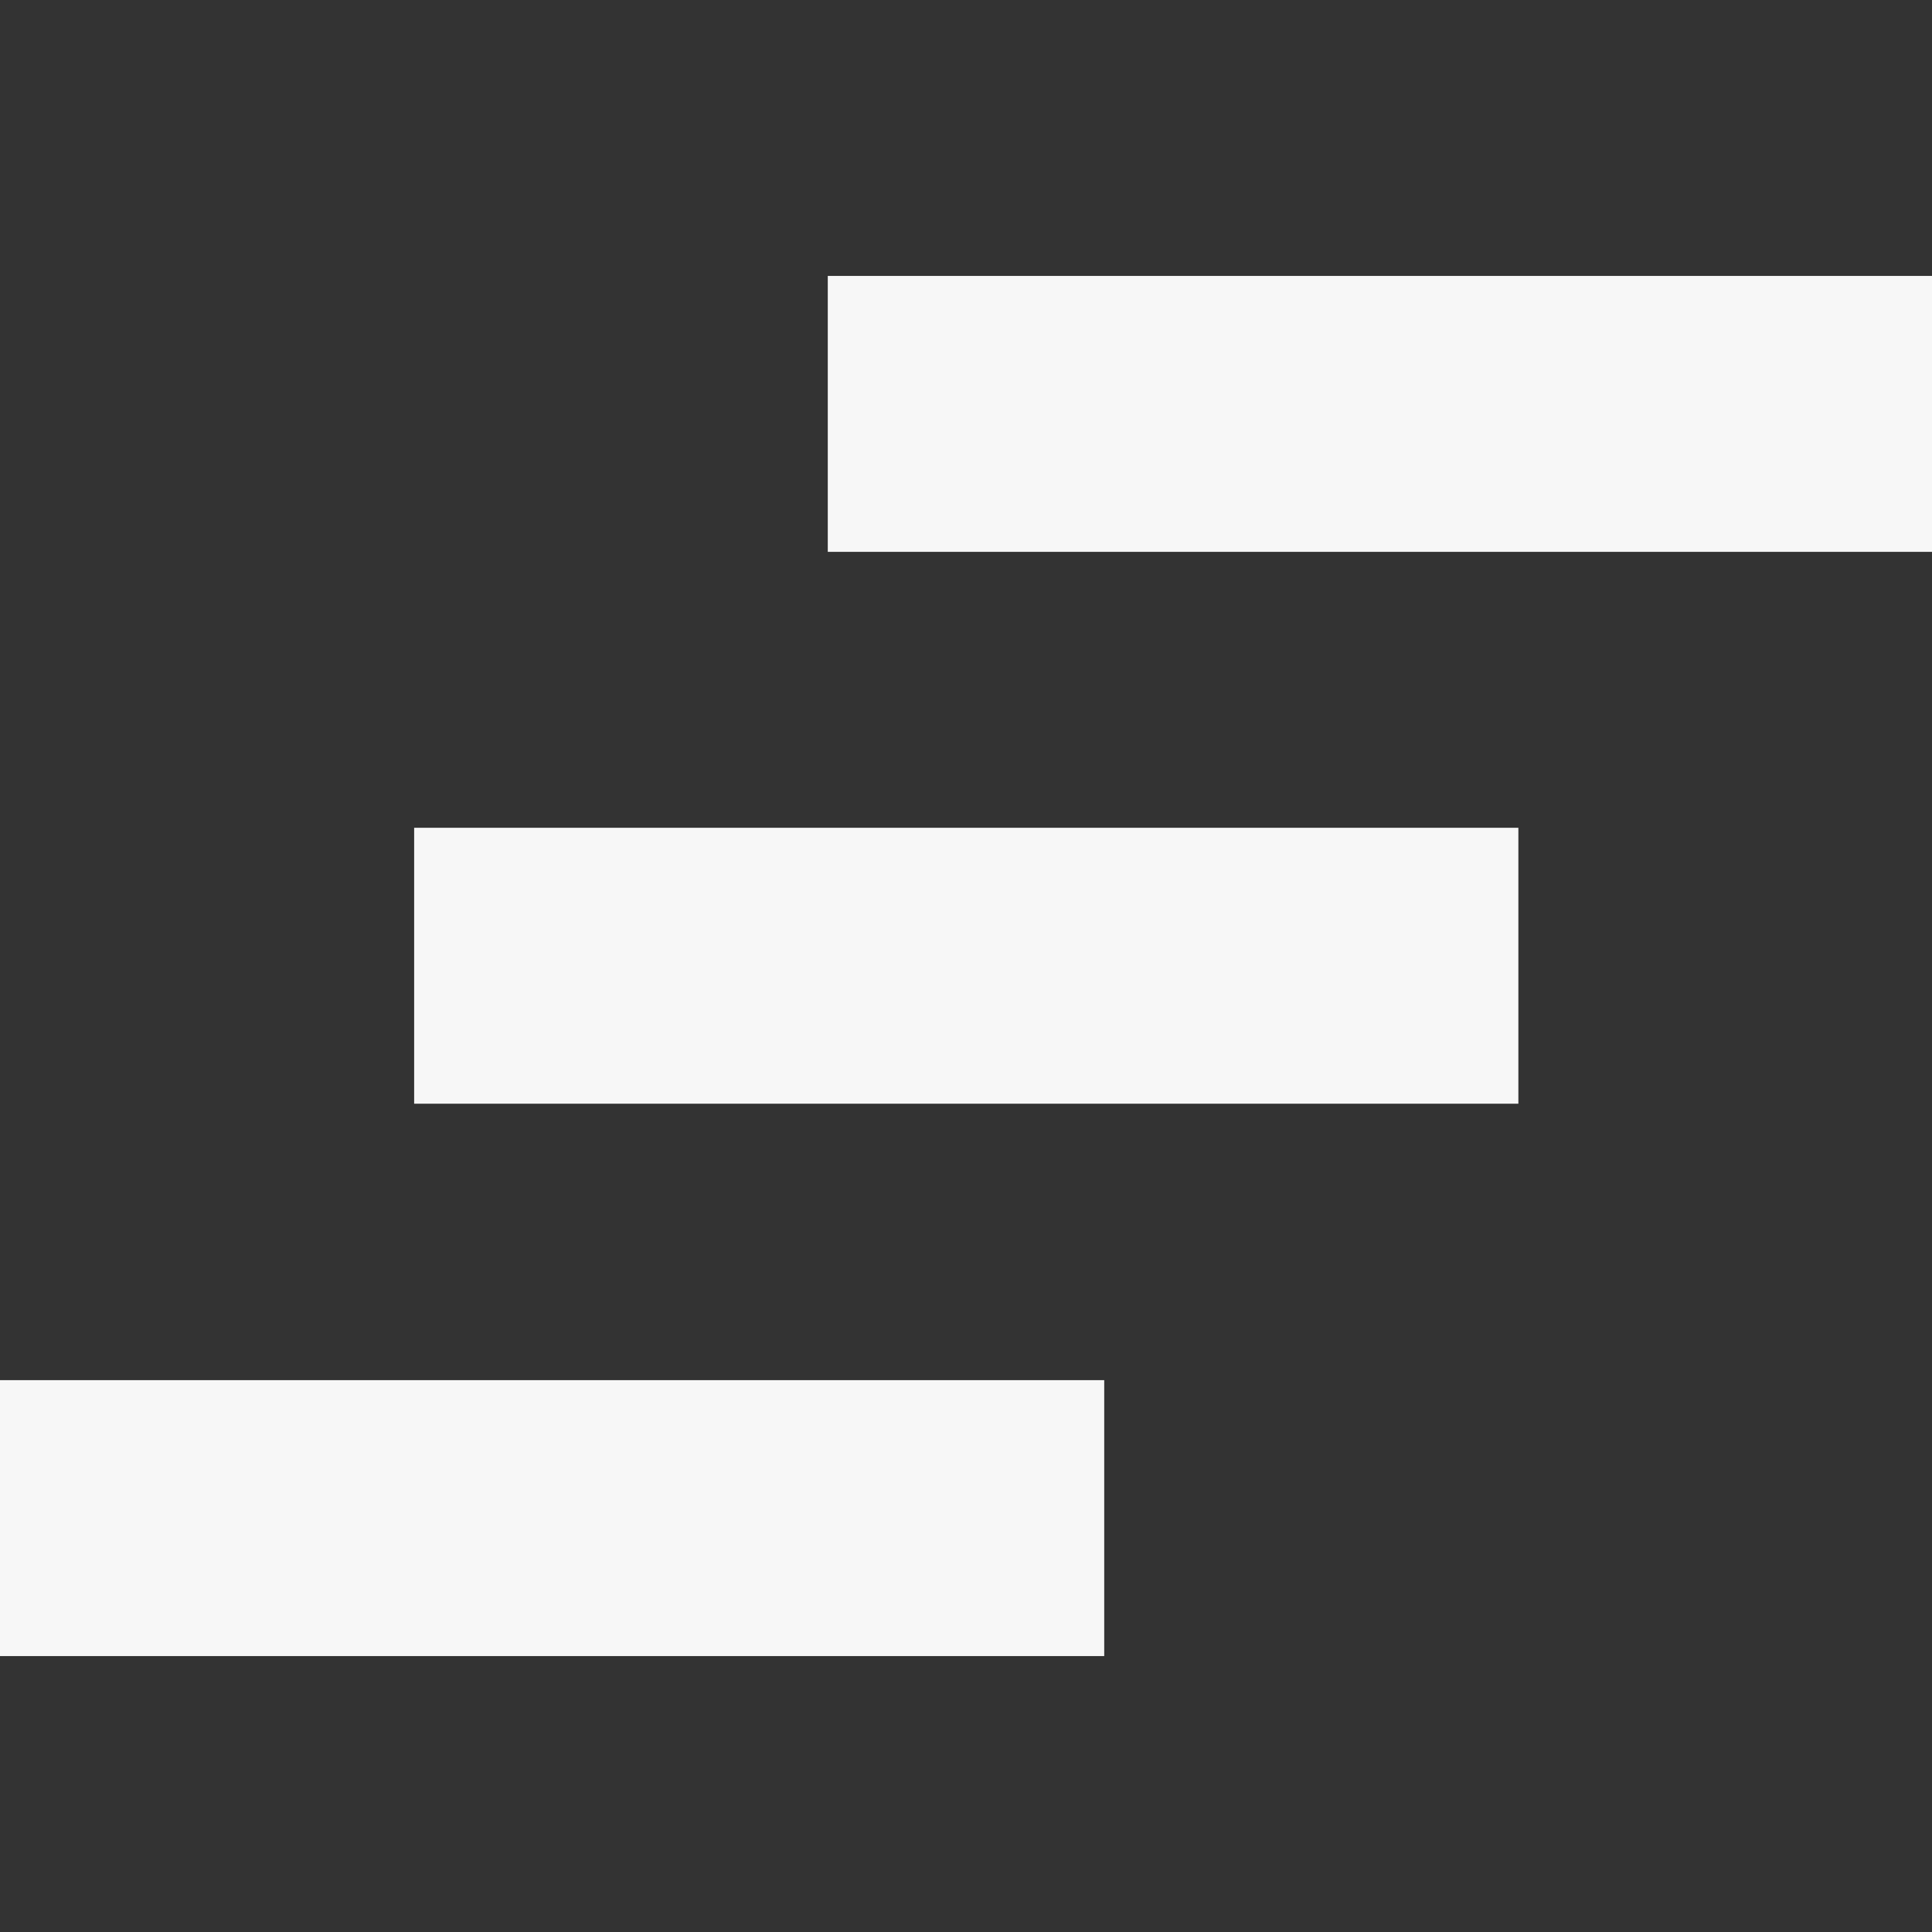 <svg height="14" viewBox="0 0 3.704 3.704" width="14" xmlns="http://www.w3.org/2000/svg"><rect x="0" y="0" width="3.704" height="3.704" fill="#333333" stroke="none"/><g fill="#fff" fill-rule="evenodd"><path d="m0 2.646h2.117v.529h-2.117z" opacity=".96"/><path d="m.794 1.587h2.117v.529h-2.117z" opacity=".96"/><path d="m1.587.529h2.117v.529h-2.117z" opacity=".96"/></g></svg>